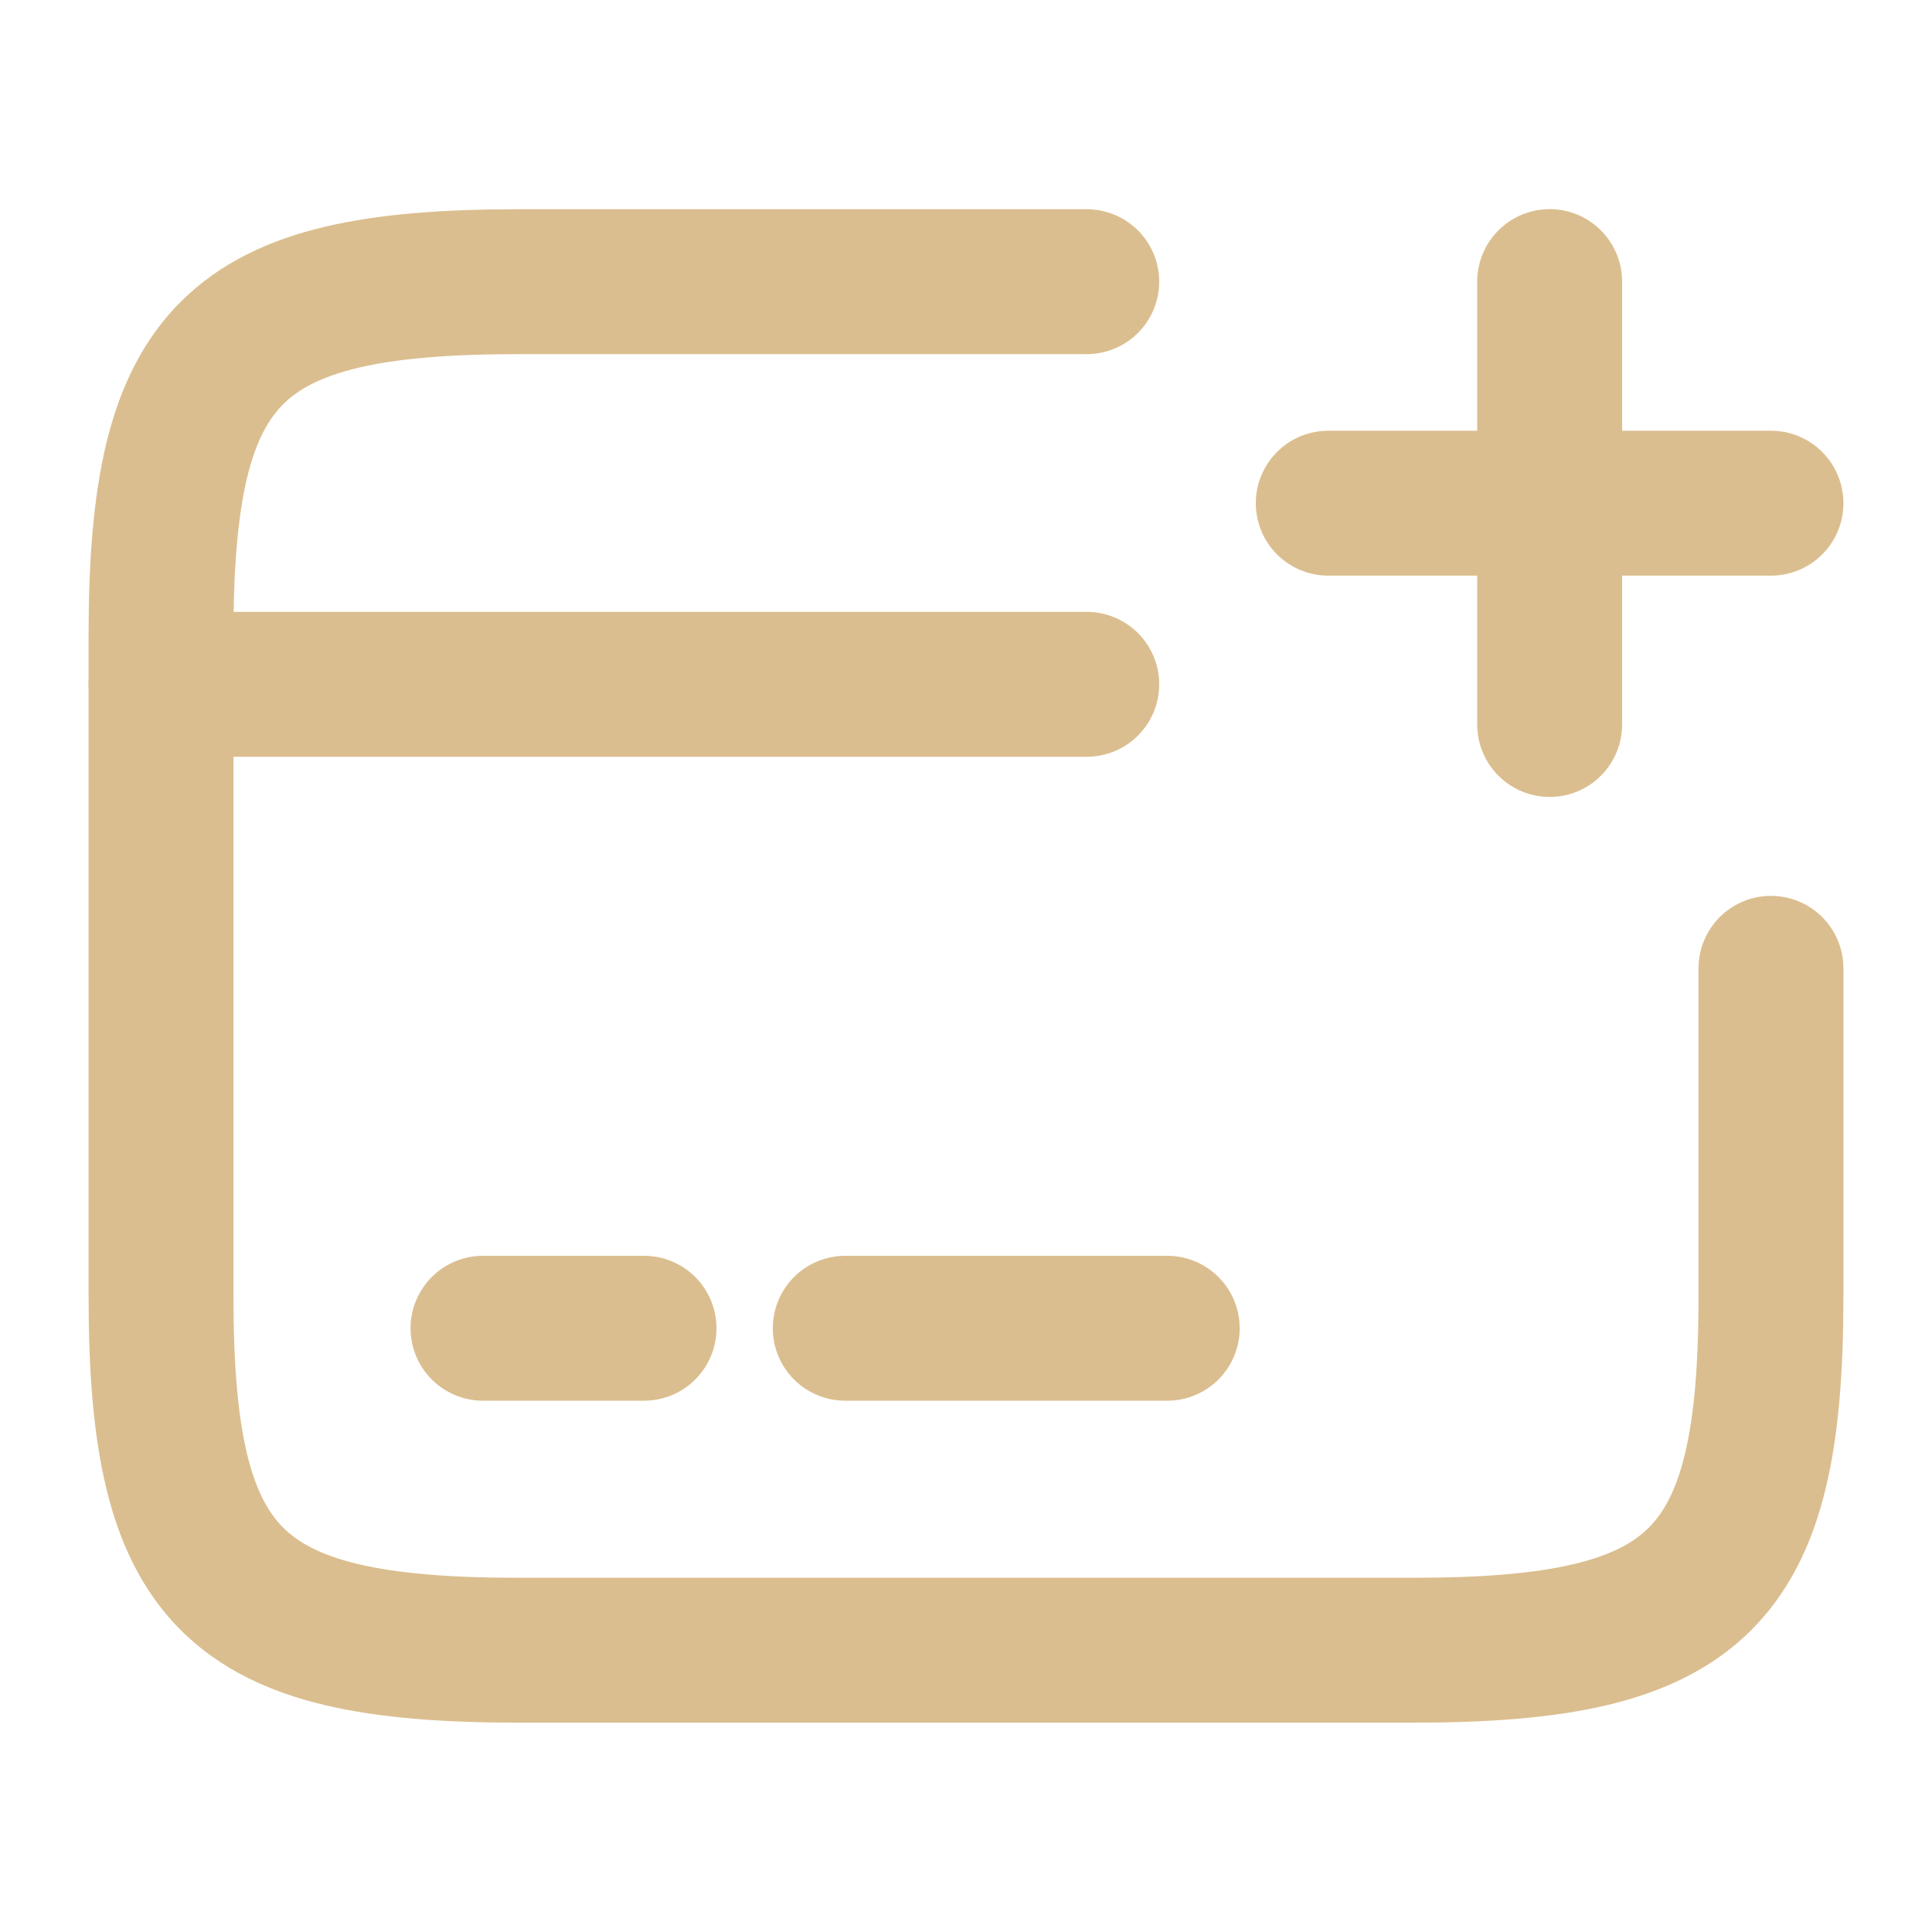 <svg width="20" height="20" fill="none" xmlns="http://www.w3.org/2000/svg"><path d="M1.667 7.084h9.583M5 13.75h1.667M8.75 13.75h3.333" stroke="#DBBE8F" stroke-width="1.5" stroke-miterlimit="10" stroke-linecap="round" stroke-linejoin="round"/><path d="M18.333 10.024v3.4c0 2.925-.741 3.659-3.7 3.659H5.367c-2.959 0-3.7-.734-3.7-3.659v-6.85c0-2.925.741-3.658 3.7-3.658h5.883" stroke="#DBBE8F" stroke-width="1.5" stroke-linecap="round" stroke-linejoin="round"/><path d="M13.75 5.209h4.583M16.042 7.5V2.915" stroke="#DBBE8F" stroke-width="1.5" stroke-linecap="round"/></svg>